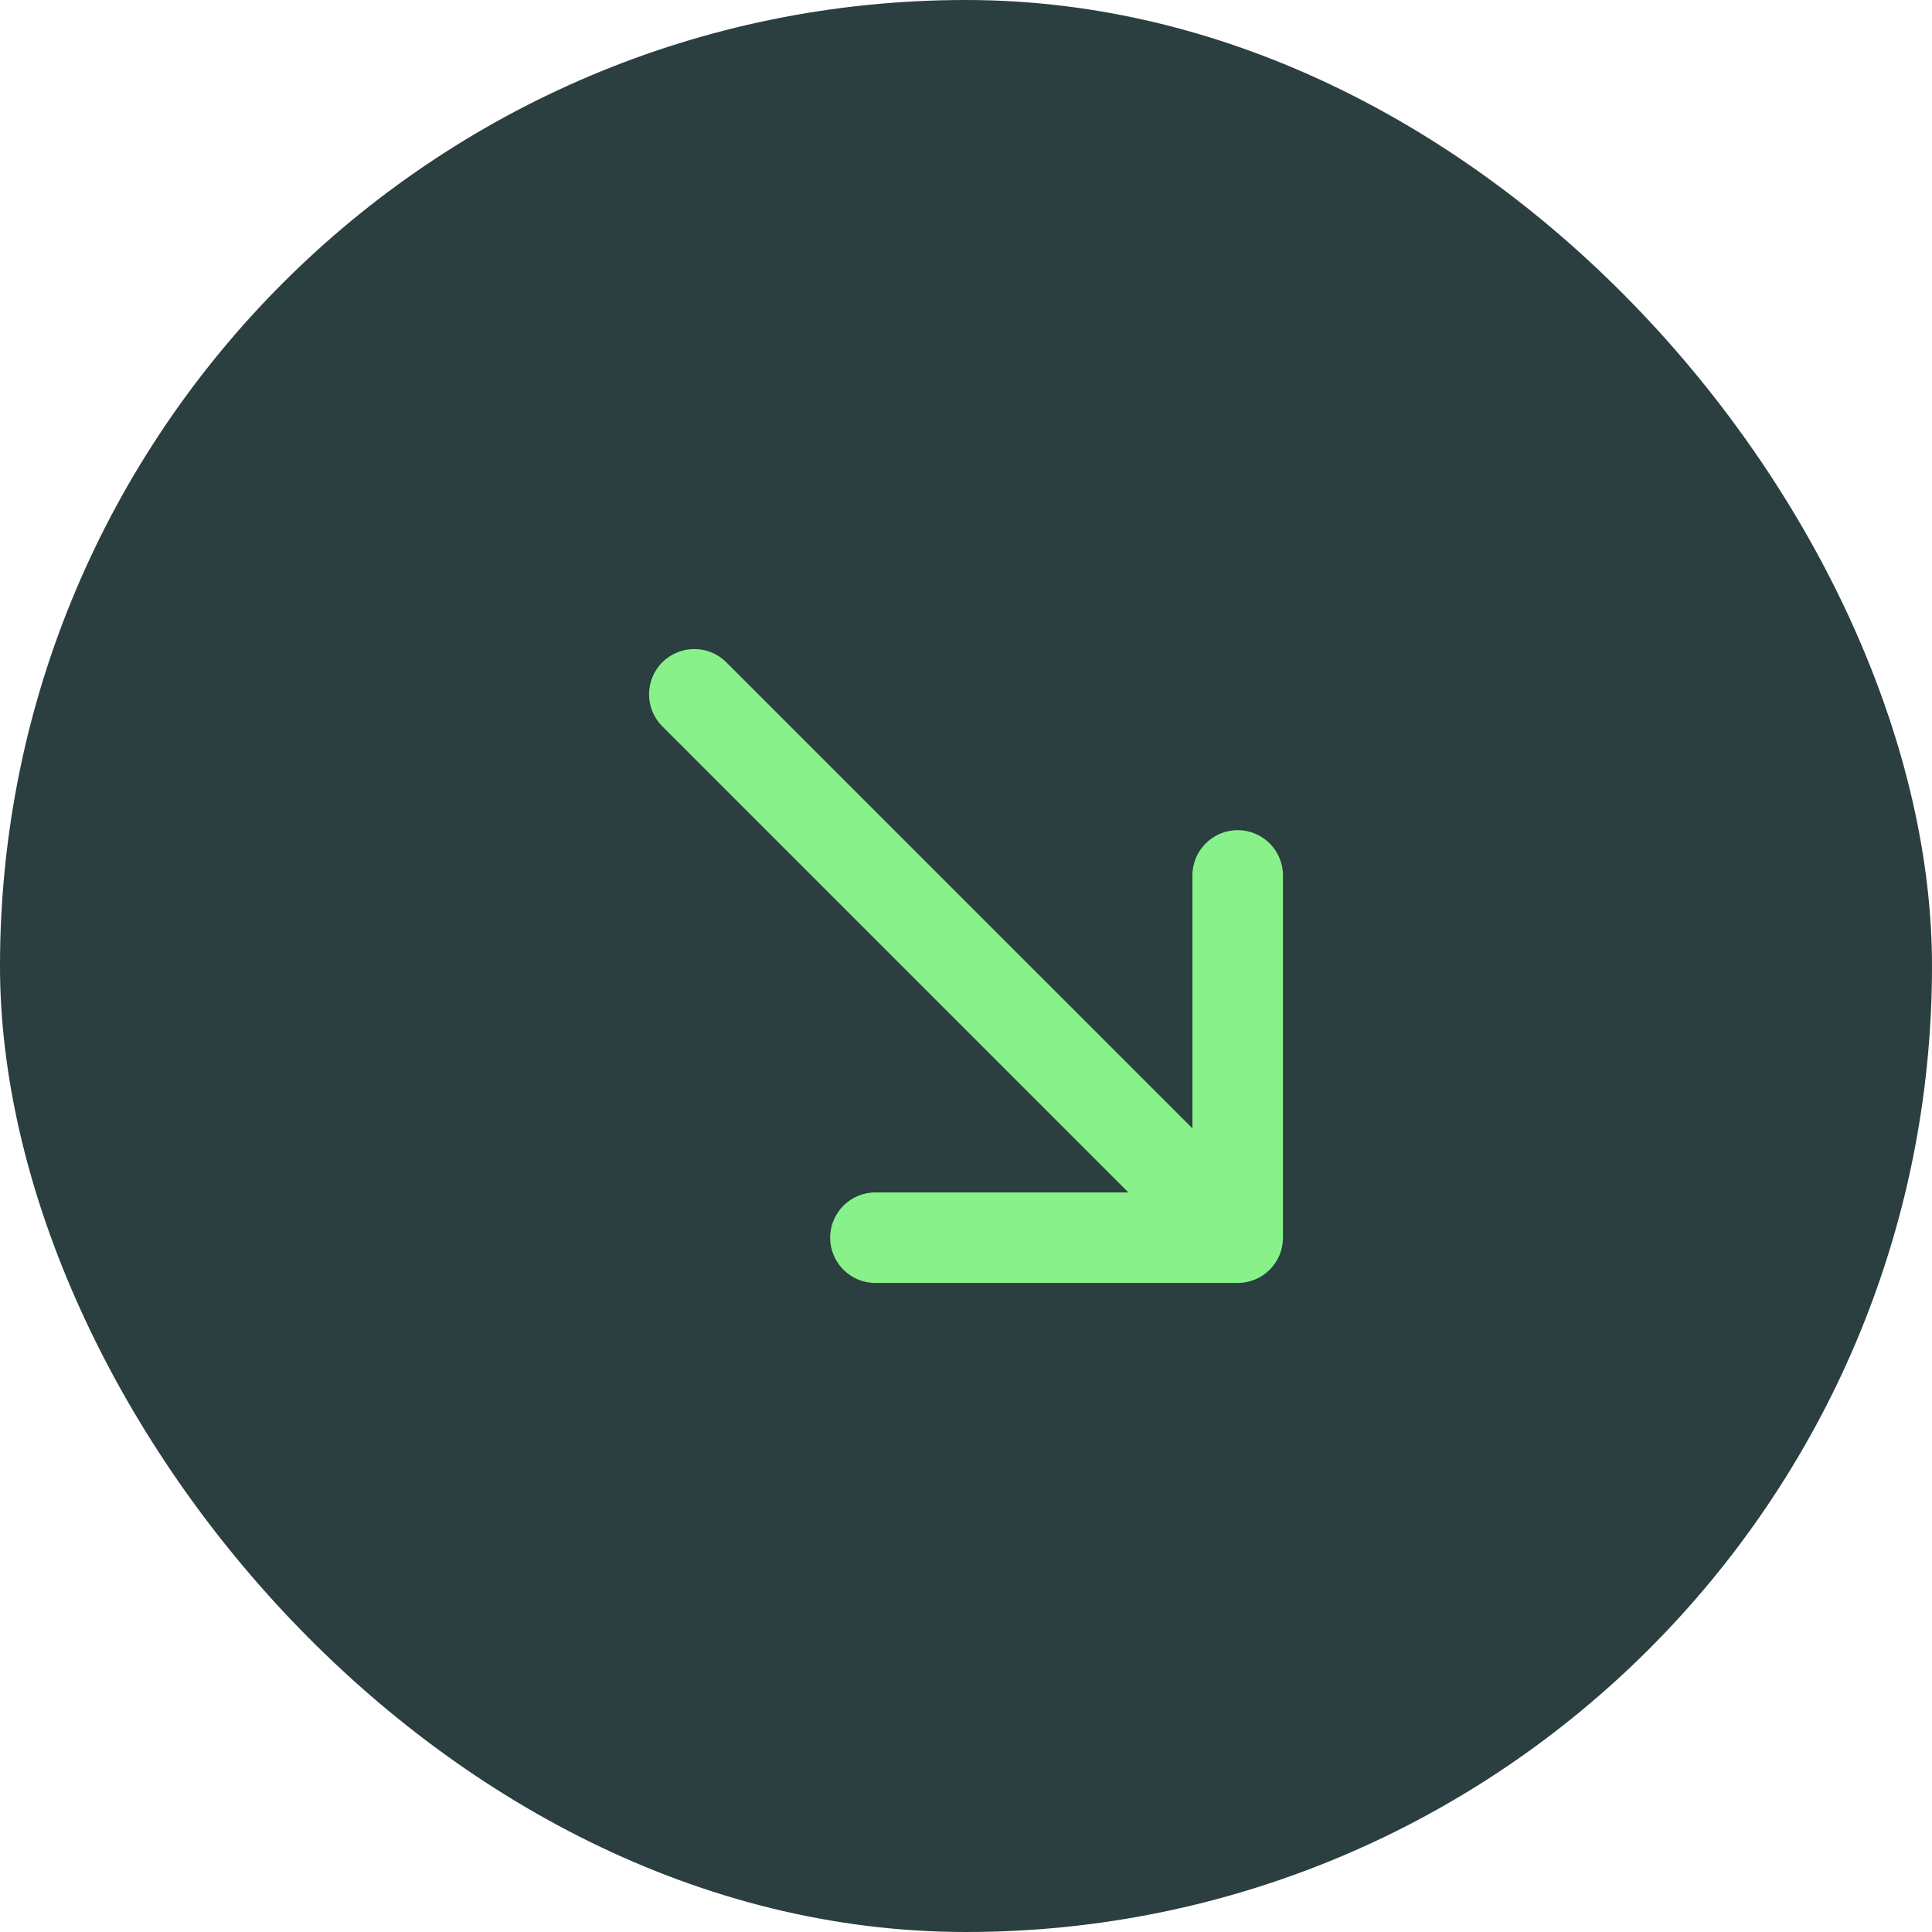 <svg width="32" height="32" viewBox="0 0 32 32" fill="none" xmlns="http://www.w3.org/2000/svg">
<rect width="32" height="32" rx="16" fill="#2B3E40"/>
<g clip-path="url(#clip0_403_17826)">
<path fill-rule="evenodd" clip-rule="evenodd" d="M12.03 10.97C11.737 10.677 11.263 10.677 10.97 10.97C10.677 11.263 10.677 11.737 10.97 12.03L18.689 19.75H14.5C14.086 19.75 13.75 20.086 13.75 20.5C13.75 20.914 14.086 21.25 14.5 21.25H20.5C20.602 21.25 20.699 21.23 20.787 21.193C20.873 21.157 20.955 21.105 21.025 21.035C21.029 21.032 21.032 21.029 21.035 21.025C21.105 20.955 21.157 20.873 21.193 20.787C21.23 20.699 21.25 20.602 21.25 20.5V14.5C21.25 14.086 20.914 13.75 20.5 13.75C20.086 13.75 19.75 14.086 19.75 14.5V18.689L12.03 10.97Z" fill="#88F189"/>
</g>
<defs>
<clipPath id="clip0_403_17826">
<rect width="12" height="12" fill="white" transform="translate(10 10)"/>
</clipPath>
</defs>
</svg>
